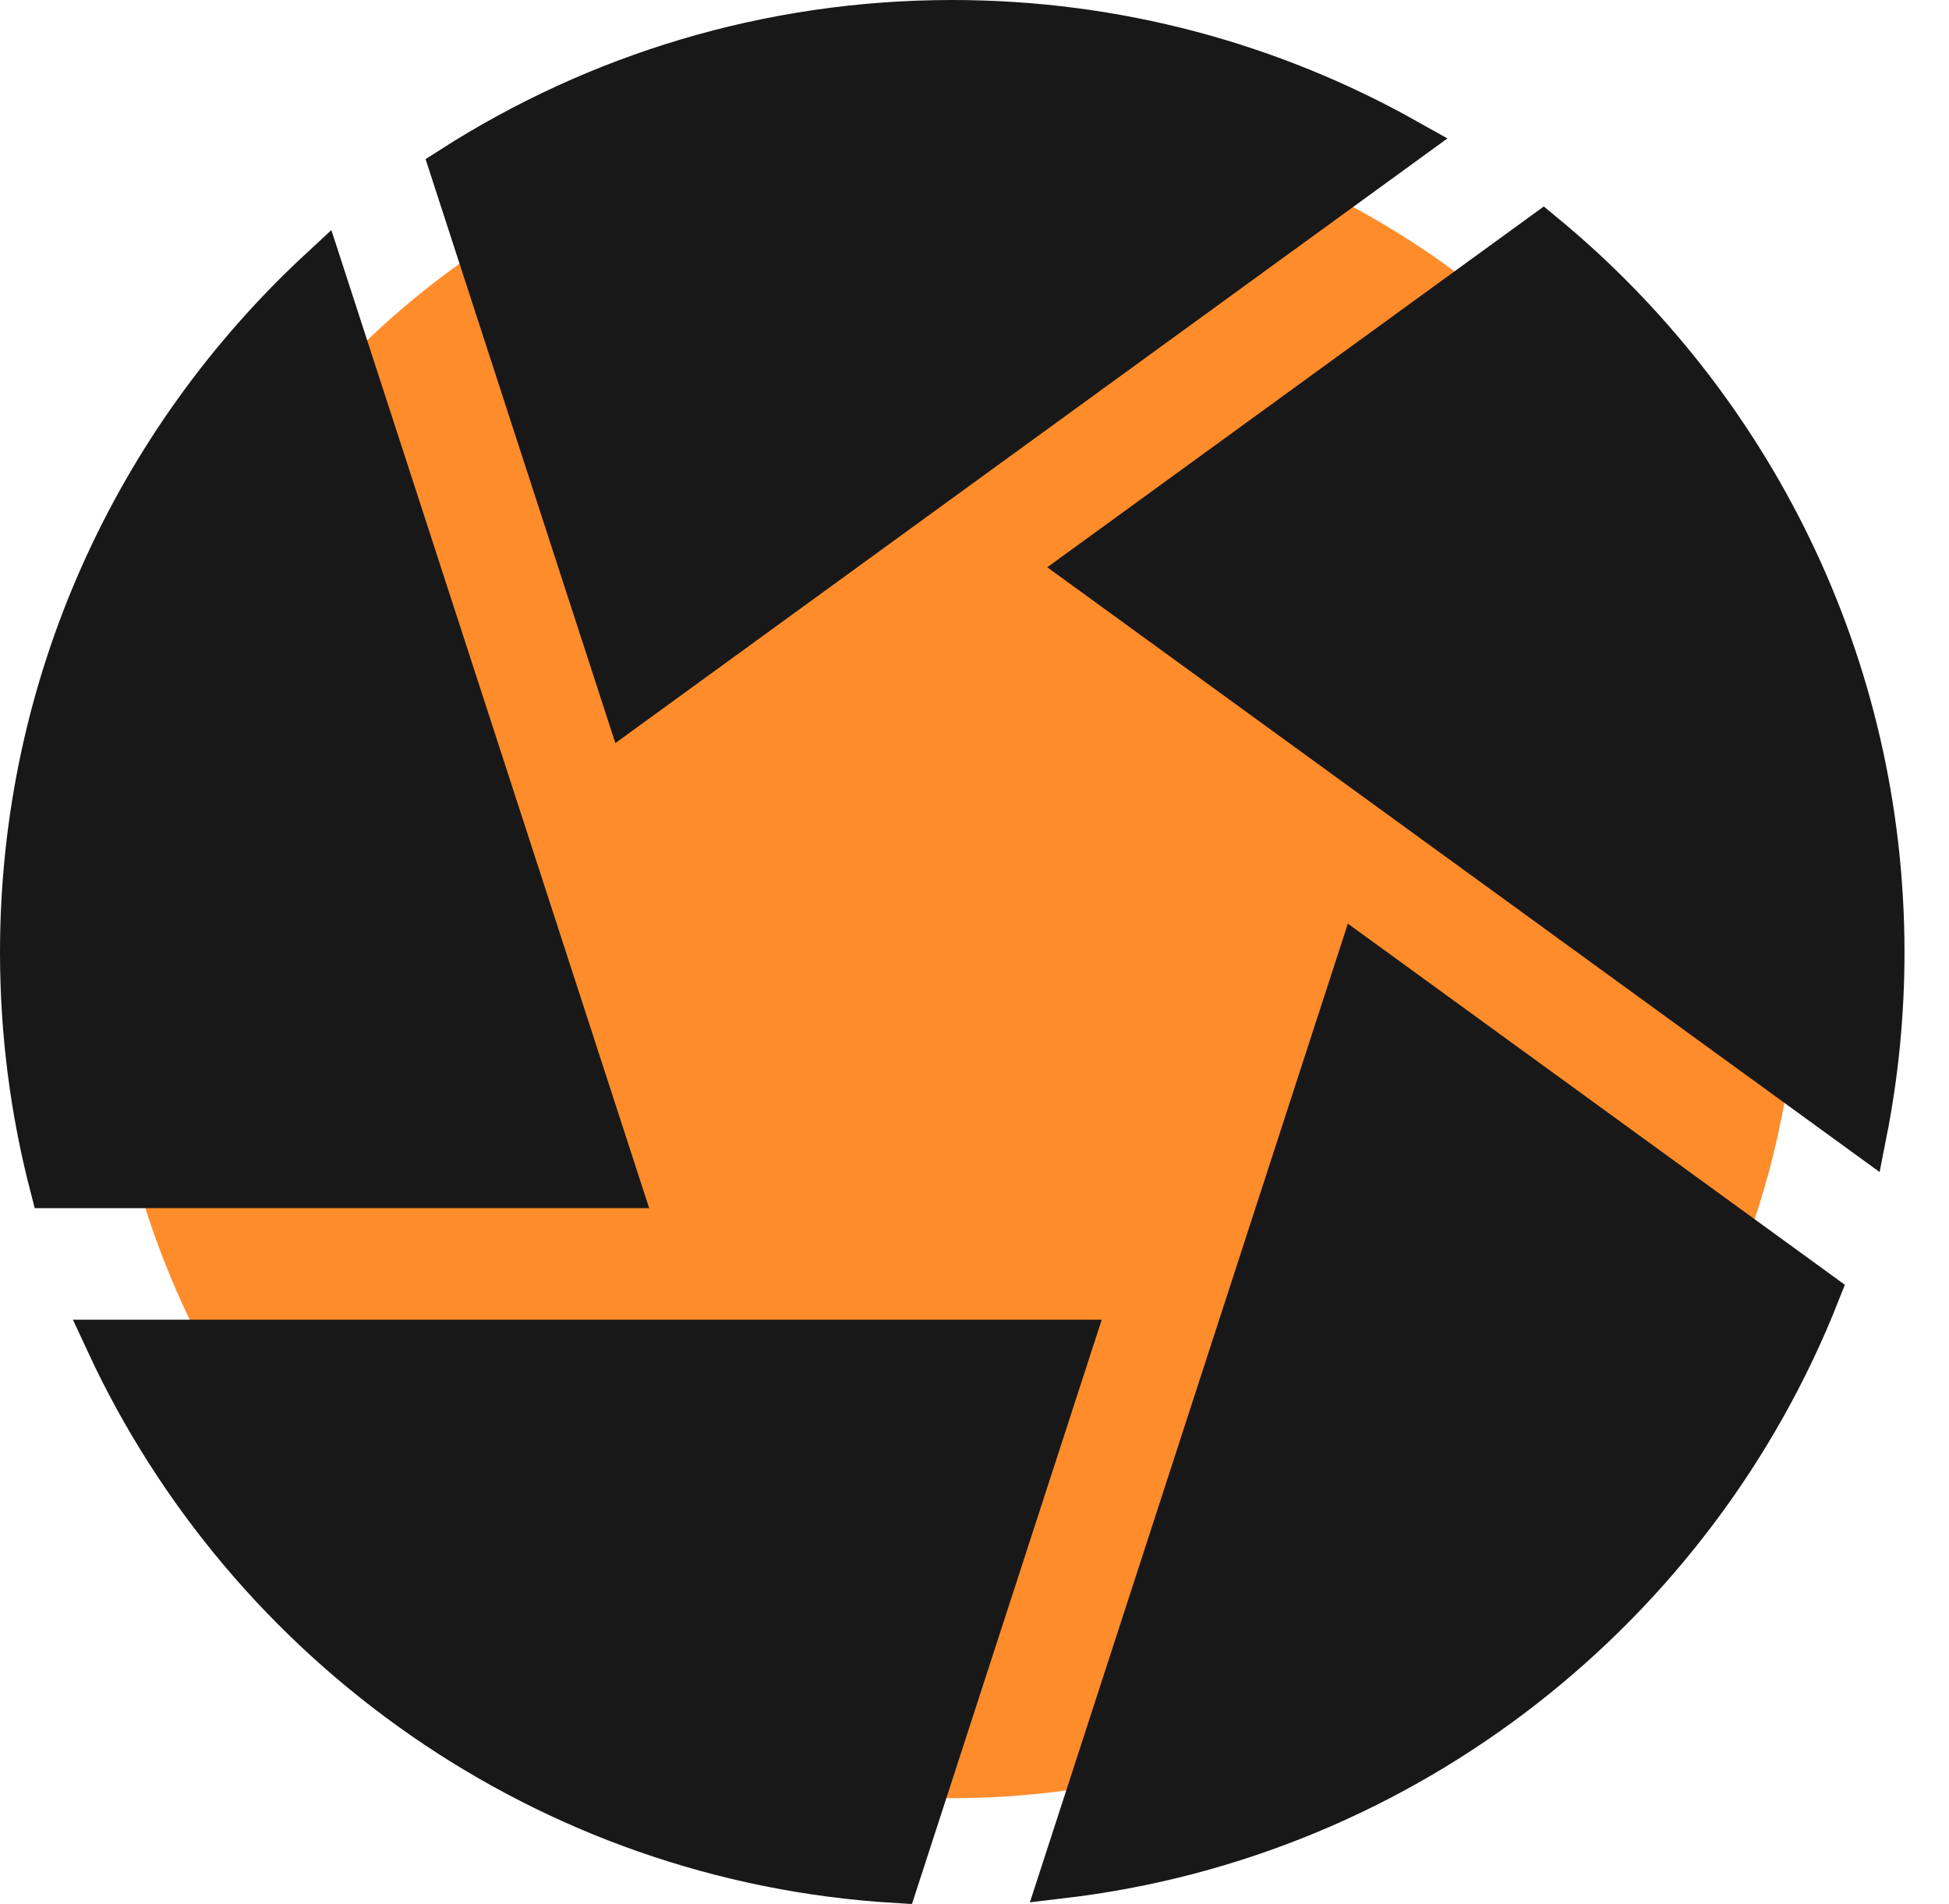 <svg width="43" height="42" viewBox="0 0 43 42" fill="none" xmlns="http://www.w3.org/2000/svg">
<circle cx="20.999" cy="21.001" r="18.667" fill="#FF8C2B"/>
<path d="M41.13 24.991L23.956 12.514L34.041 5.187C38.605 8.953 41.518 14.648 41.518 21.011C41.518 22.373 41.384 23.703 41.13 24.991Z" fill="#191818" stroke="#191818"/>
<path d="M21.008 0.5C24.638 0.5 28.049 1.448 31.009 3.108L13.839 15.584L9.984 3.723C13.17 1.684 16.953 0.5 21.008 0.5Z" fill="#191818" stroke="#191818"/>
<path d="M0.5 21.011C0.5 15.076 3.033 9.723 7.077 5.974L13.634 26.152H1.153C0.728 24.509 0.5 22.786 0.5 21.011Z" fill="#191818" stroke="#191818"/>
<path d="M23.619 29.613L19.764 41.481C12.059 41.017 5.487 36.281 2.392 29.613H23.619Z" fill="#191818" stroke="#191818"/>
<path d="M30 21.184L40.095 28.519C37.377 35.404 31.037 40.477 23.439 41.377L30 21.184Z" fill="#191818" stroke="#191818"/>
</svg>

